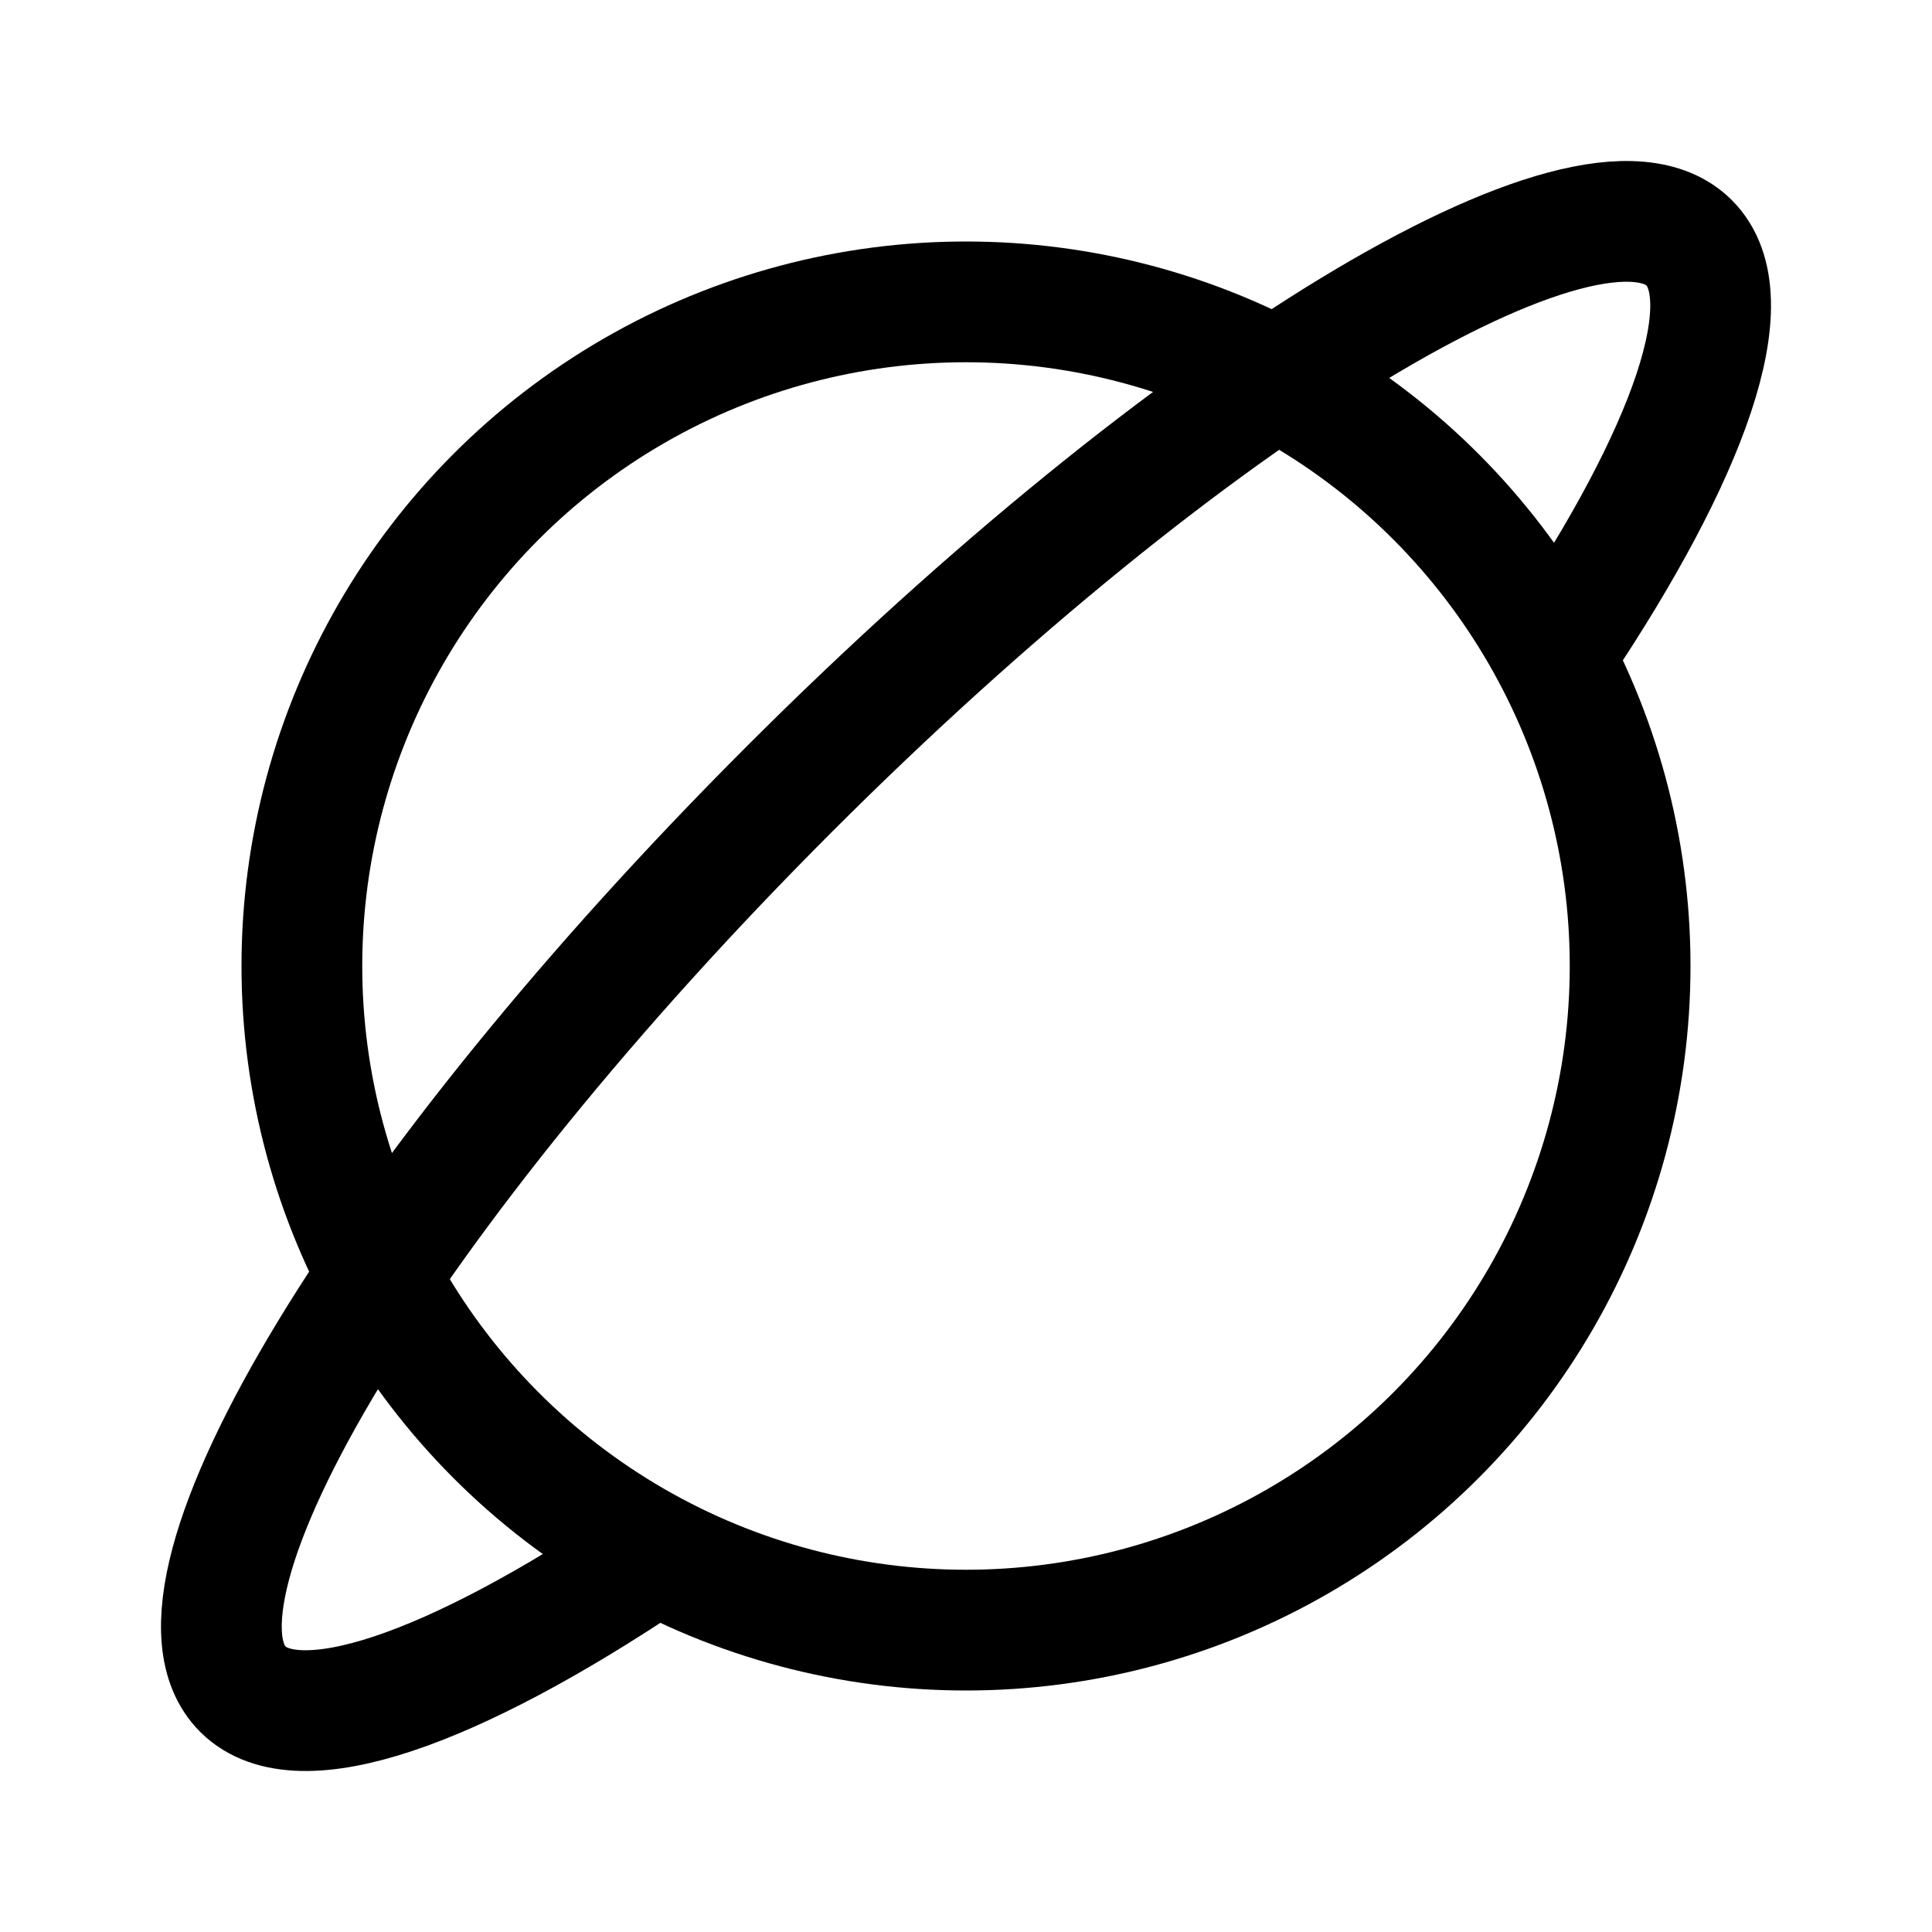 <svg width="192" height="192" fill="none" xmlns="http://www.w3.org/2000/svg"><circle cx="96" cy="96" r="66" stroke="#000" stroke-width="12" stroke-linecap="round" stroke-linejoin="round"/><path d="M154.831 64.5c13.067-19.508 18.556-34.847 13.036-40.367-9.702-9.702-49.743 14.609-89.434 54.3-39.691 39.691-64.002 79.732-54.3 89.434 5.52 5.52 20.86.031 40.367-13.036" stroke="#000" stroke-width="12" stroke-linecap="round" stroke-linejoin="round"/></svg>